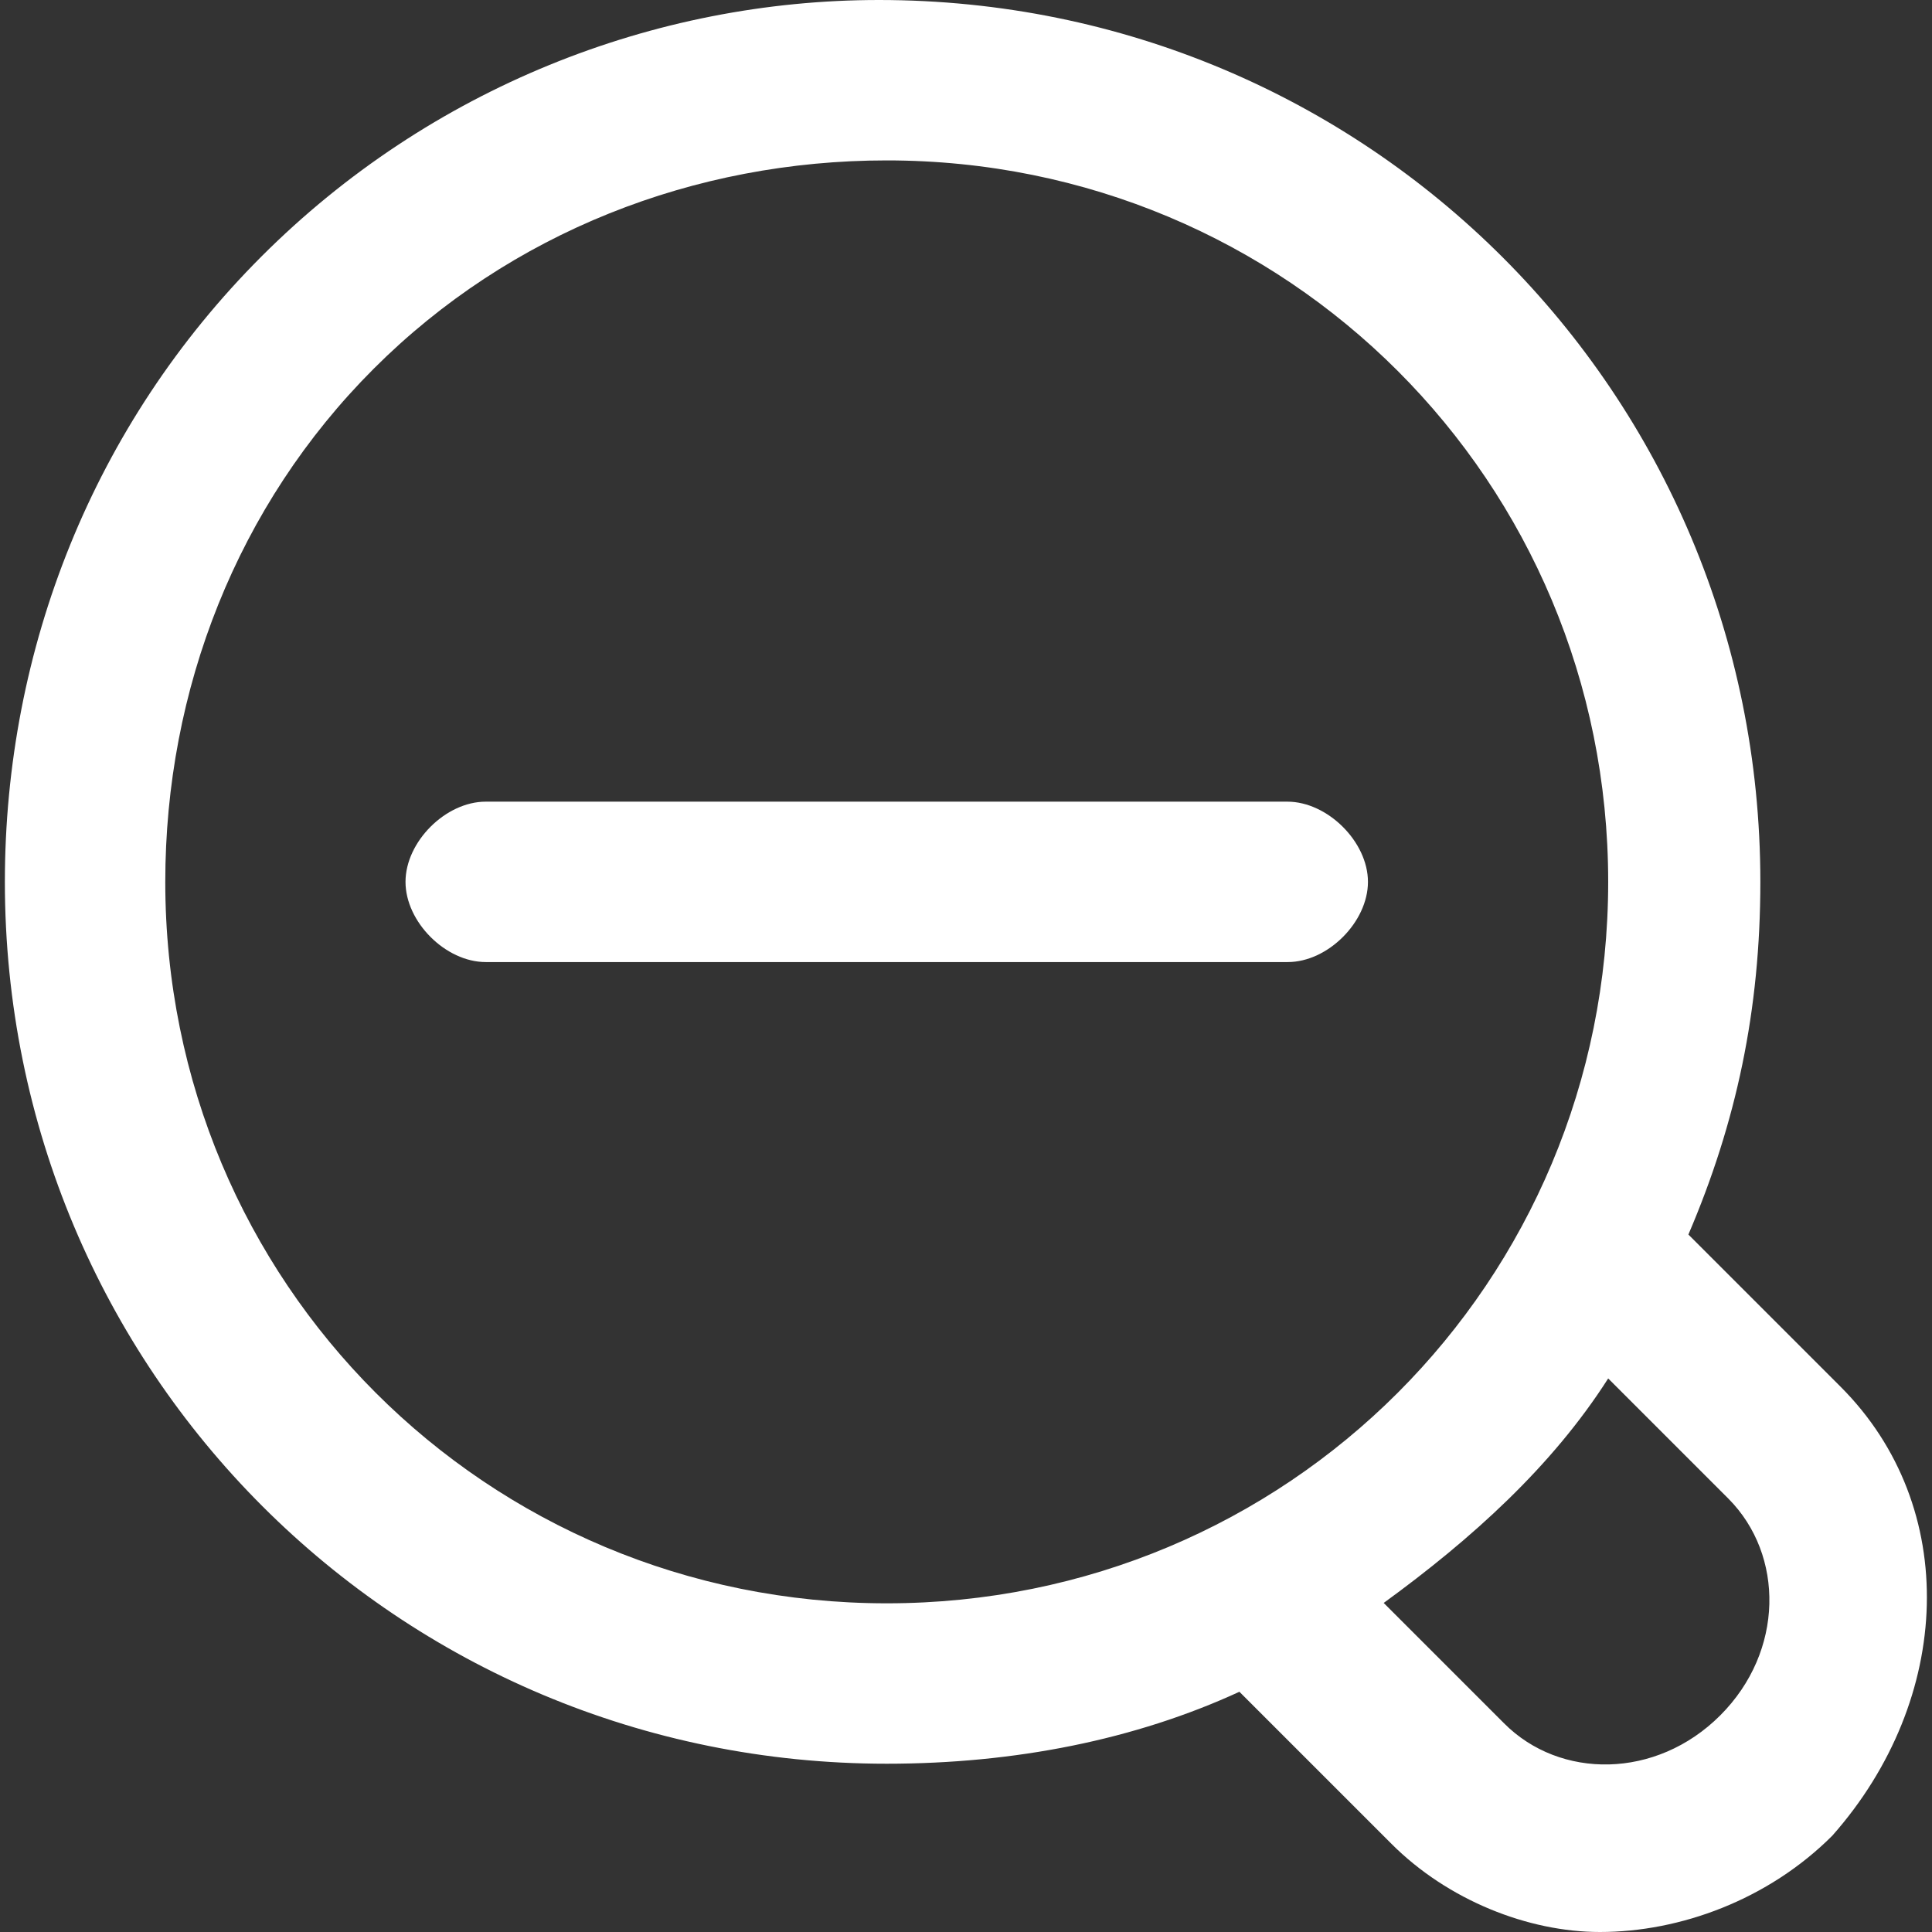 <?xml version="1.0" encoding="utf-8"?>
<!-- Generator: Adobe Illustrator 22.0.1, SVG Export Plug-In . SVG Version: 6.00 Build 0)  -->
<svg version="1.1" id="Capa_1" xmlns="http://www.w3.org/2000/svg" xmlns:xlink="http://www.w3.org/1999/xlink" x="0px" y="0px"
	 viewBox="0 0 515.5 515.5" style="enable-background:new 0 0 515.5 515.5;" xml:space="preserve">
<rect x="0" y="0" width="515.5" height="515.5" fill="#333333" stroke="none"/>
<style type="text/css">
	.st0{fill:#FFFFFF;}
</style>
<path class="st0" d="M343.5,213.9H258h-42.8h-85.6c-10.7,0-21.4,10.7-21.4,21.4s10.7,21.4,21.4,21.4h85.6l42.8,0h85.6
	c10.7,0,21.4-10.7,21.4-21.4S354.2,213.9,343.5,213.9z"/>
<path class="st0" d="M491.1,370l-40.6-40.6c12.8-29.9,19.2-59.9,19.2-94.1C469.7,104.8,364.9,0,234.5,0
	C174.6,0,114.7,23.5,69.8,68.4S1.3,173.2,1.3,235.3c0,130.5,104.8,235.3,235.3,235.3c34.2,0,66.3-6.4,94.1-19.2l40.6,40.6
	c15,15,36.4,23.5,55.6,23.5c21.4,0,44.9-8.6,62-25.7C521.1,453.4,523.2,402.1,491.1,370L491.1,370z M236.6,427.8
	c-106.9,0-192.5-85.6-192.5-192.5c0-51.3,19.2-100.5,55.6-136.9c36.4-36.4,85.6-55.6,136.9-55.6c106.9,0,192.5,85.6,192.5,192.5
	S343.5,427.8,236.6,427.8z M459,457.7c-17.1,17.1-42.8,17.1-57.7,2.1l-32.1-32.1c23.5-17.1,44.9-36.4,59.9-59.9l32.1,32.1
	C476.1,414.9,476.1,440.6,459,457.7z"/>
</svg>
